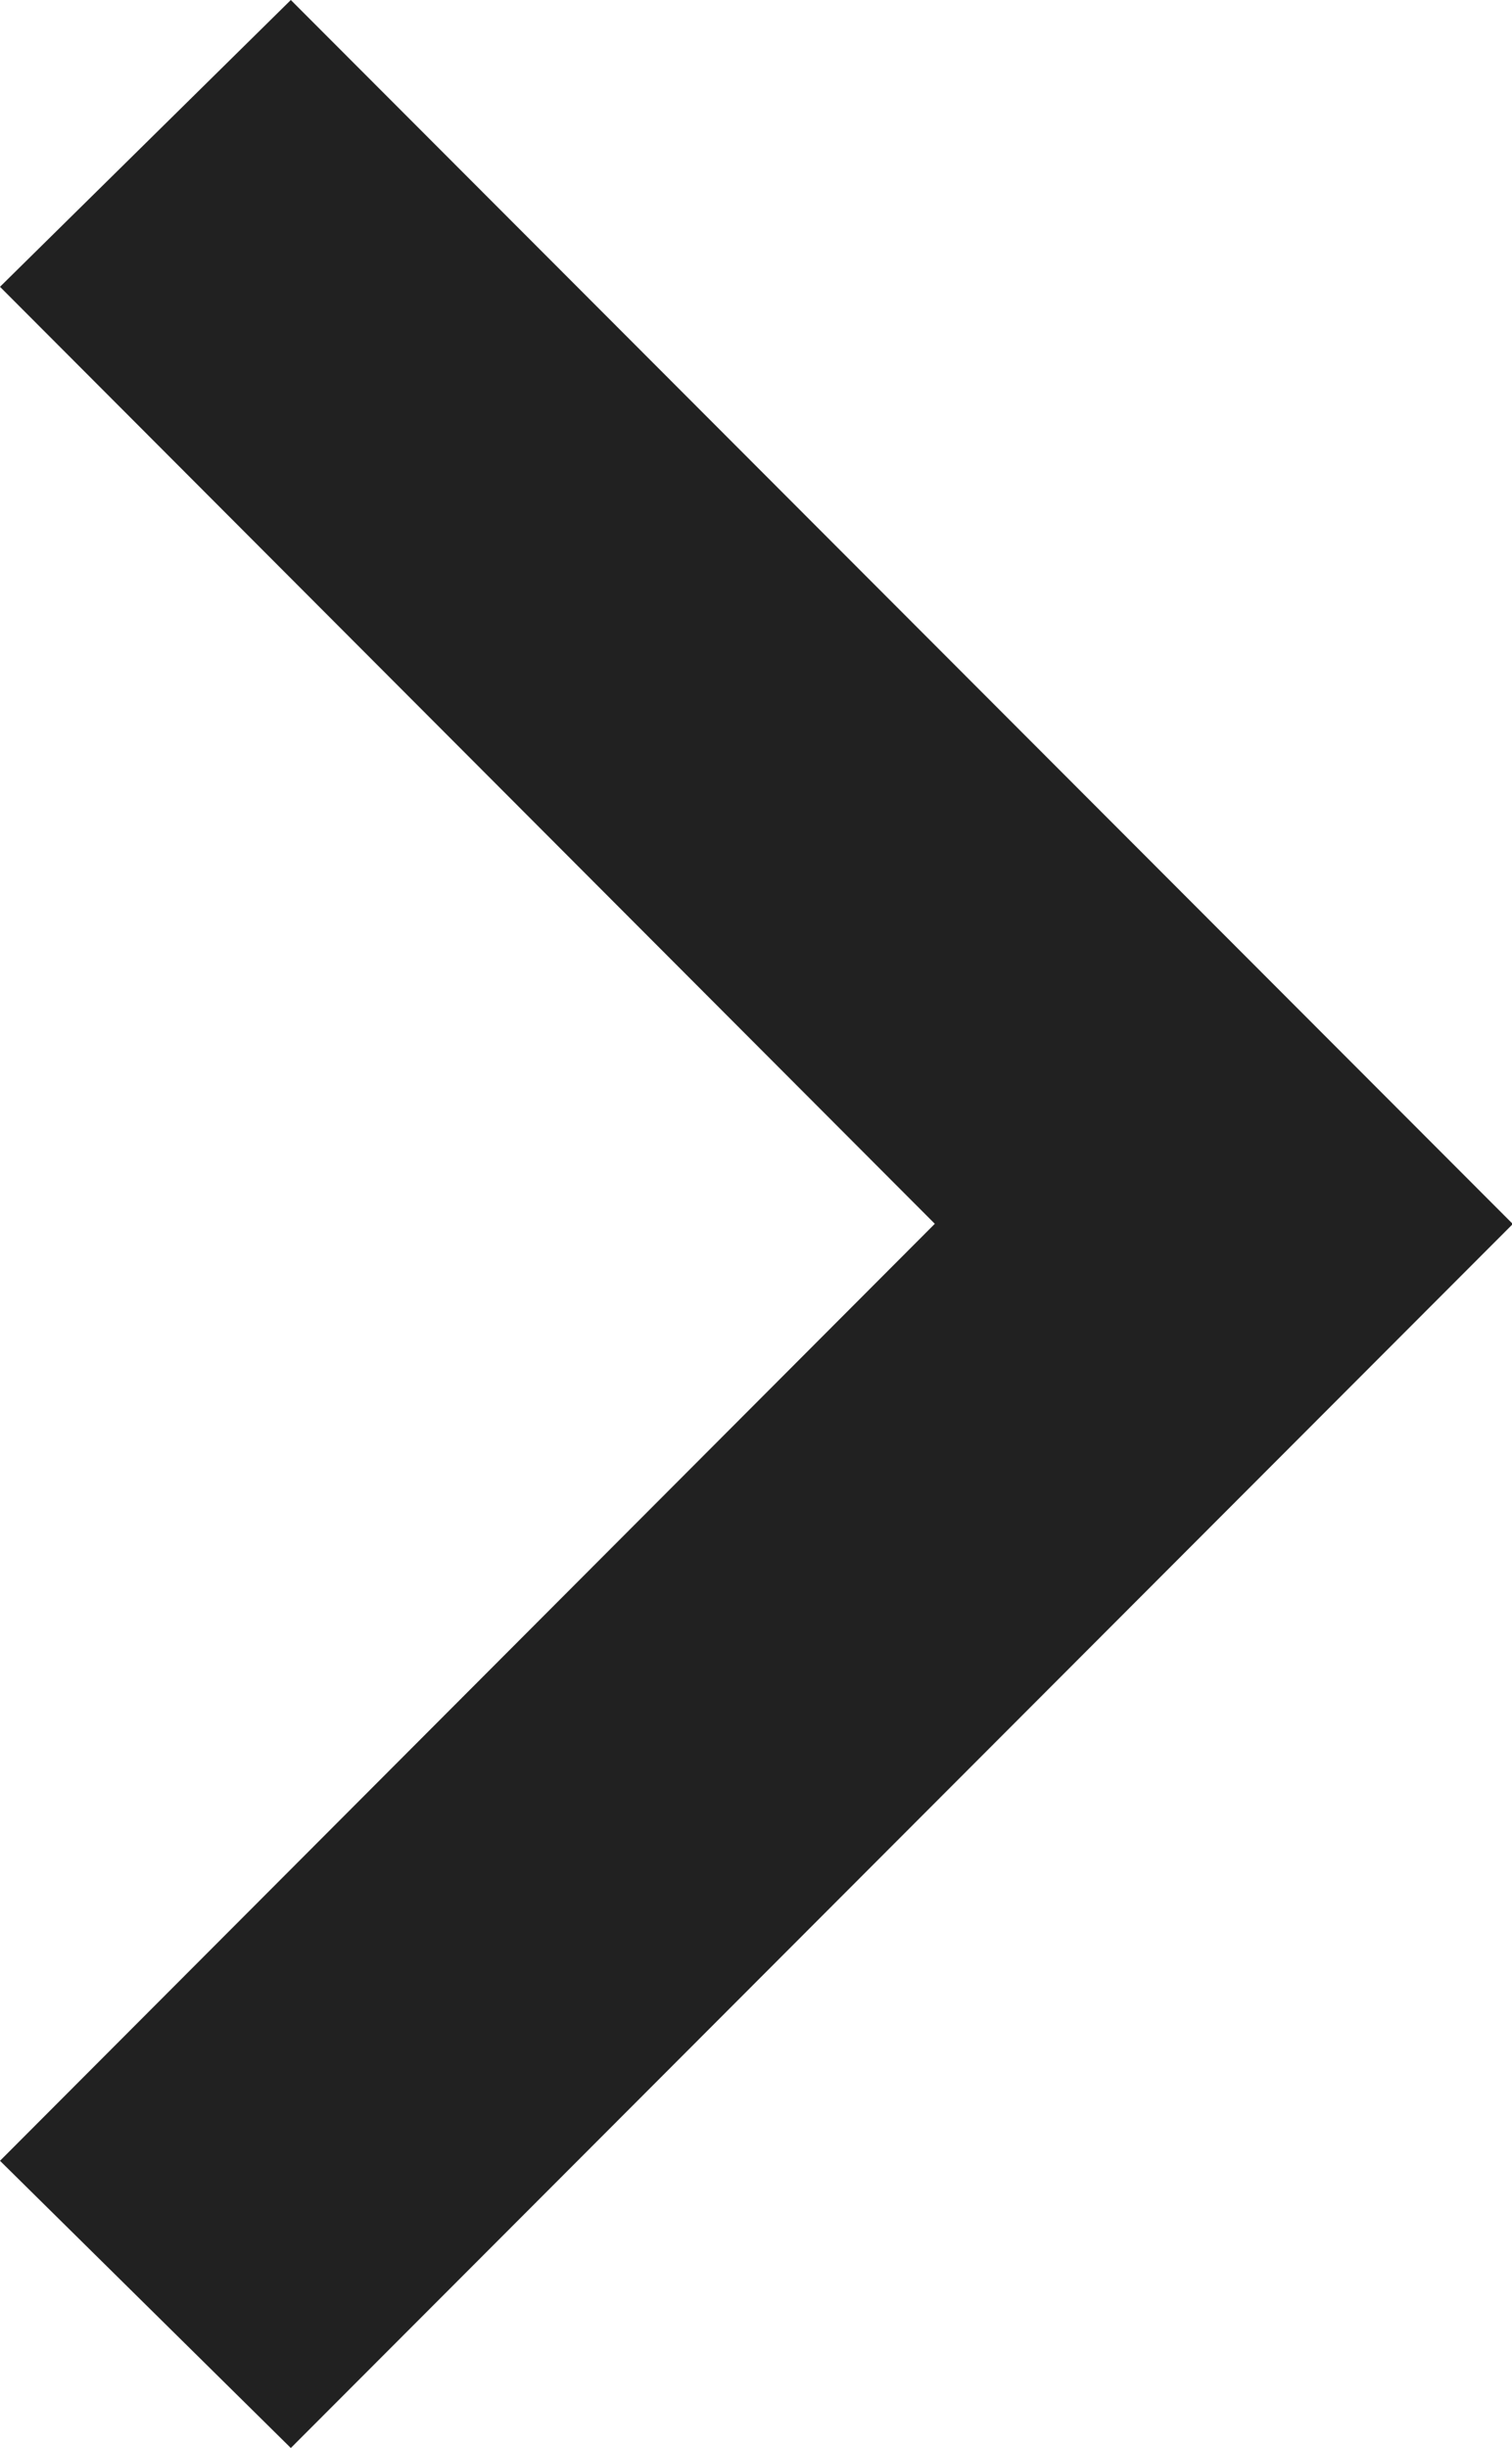 <svg xmlns="http://www.w3.org/2000/svg" width="7.424" height="12.018" viewBox="0 0 7.424 12.018">
  <path id="arrow" d="M225.043,2735.006l6-6.009-6-6.009-1.428,1.408,4.59,4.6-4.59,4.6Z" transform="translate(-223.615 -2722.988)" fill="#212121"/>
</svg>
